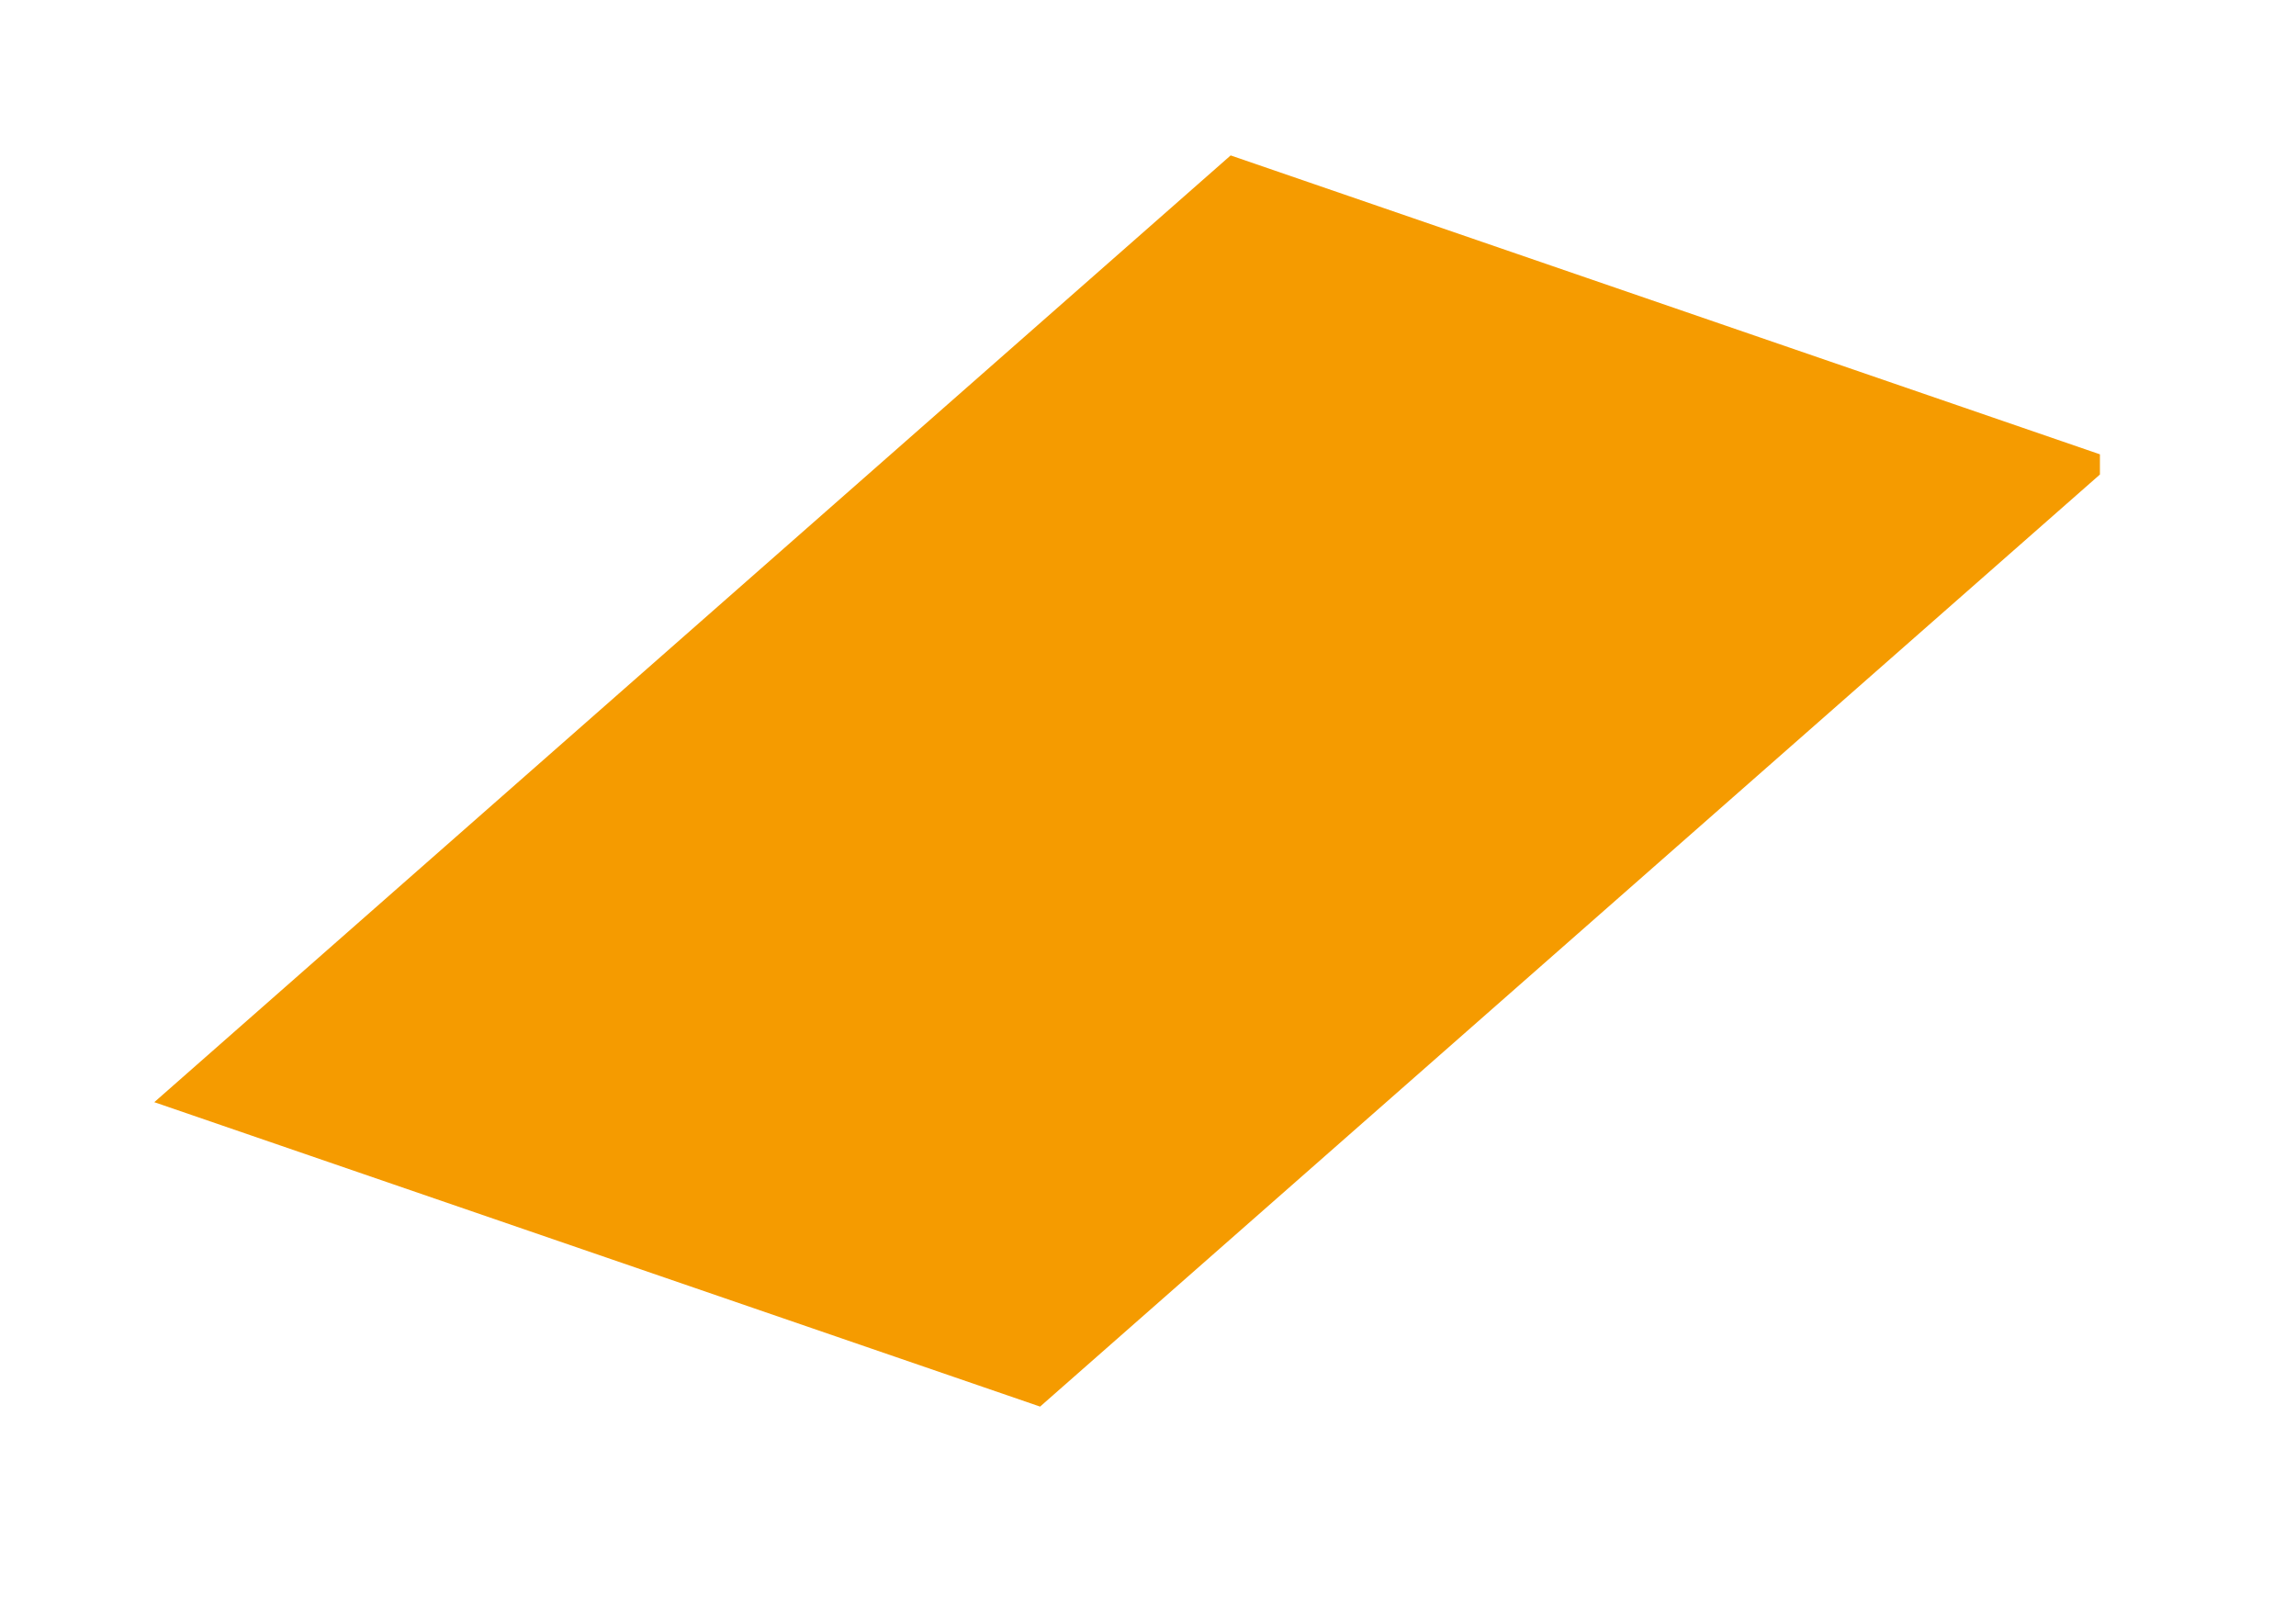 ﻿<?xml version="1.0" encoding="utf-8"?>
<svg version="1.1" xmlns:xlink="http://www.w3.org/1999/xlink" width="10px" height="7px" xmlns="http://www.w3.org/2000/svg">
  <g transform="matrix(1 0 0 1 -59 -1355 )">
    <path d="M 5.36 0.677  L 0.672 4.801  L 4.53 6.127  L 9.146 2.067  L 9.146 1.979  L 5.36 0.677  Z " fill-rule="nonzero" fill="#f59b00" stroke="none" transform="matrix(1 0 0 1 59 1355 )" />
  </g>
</svg>